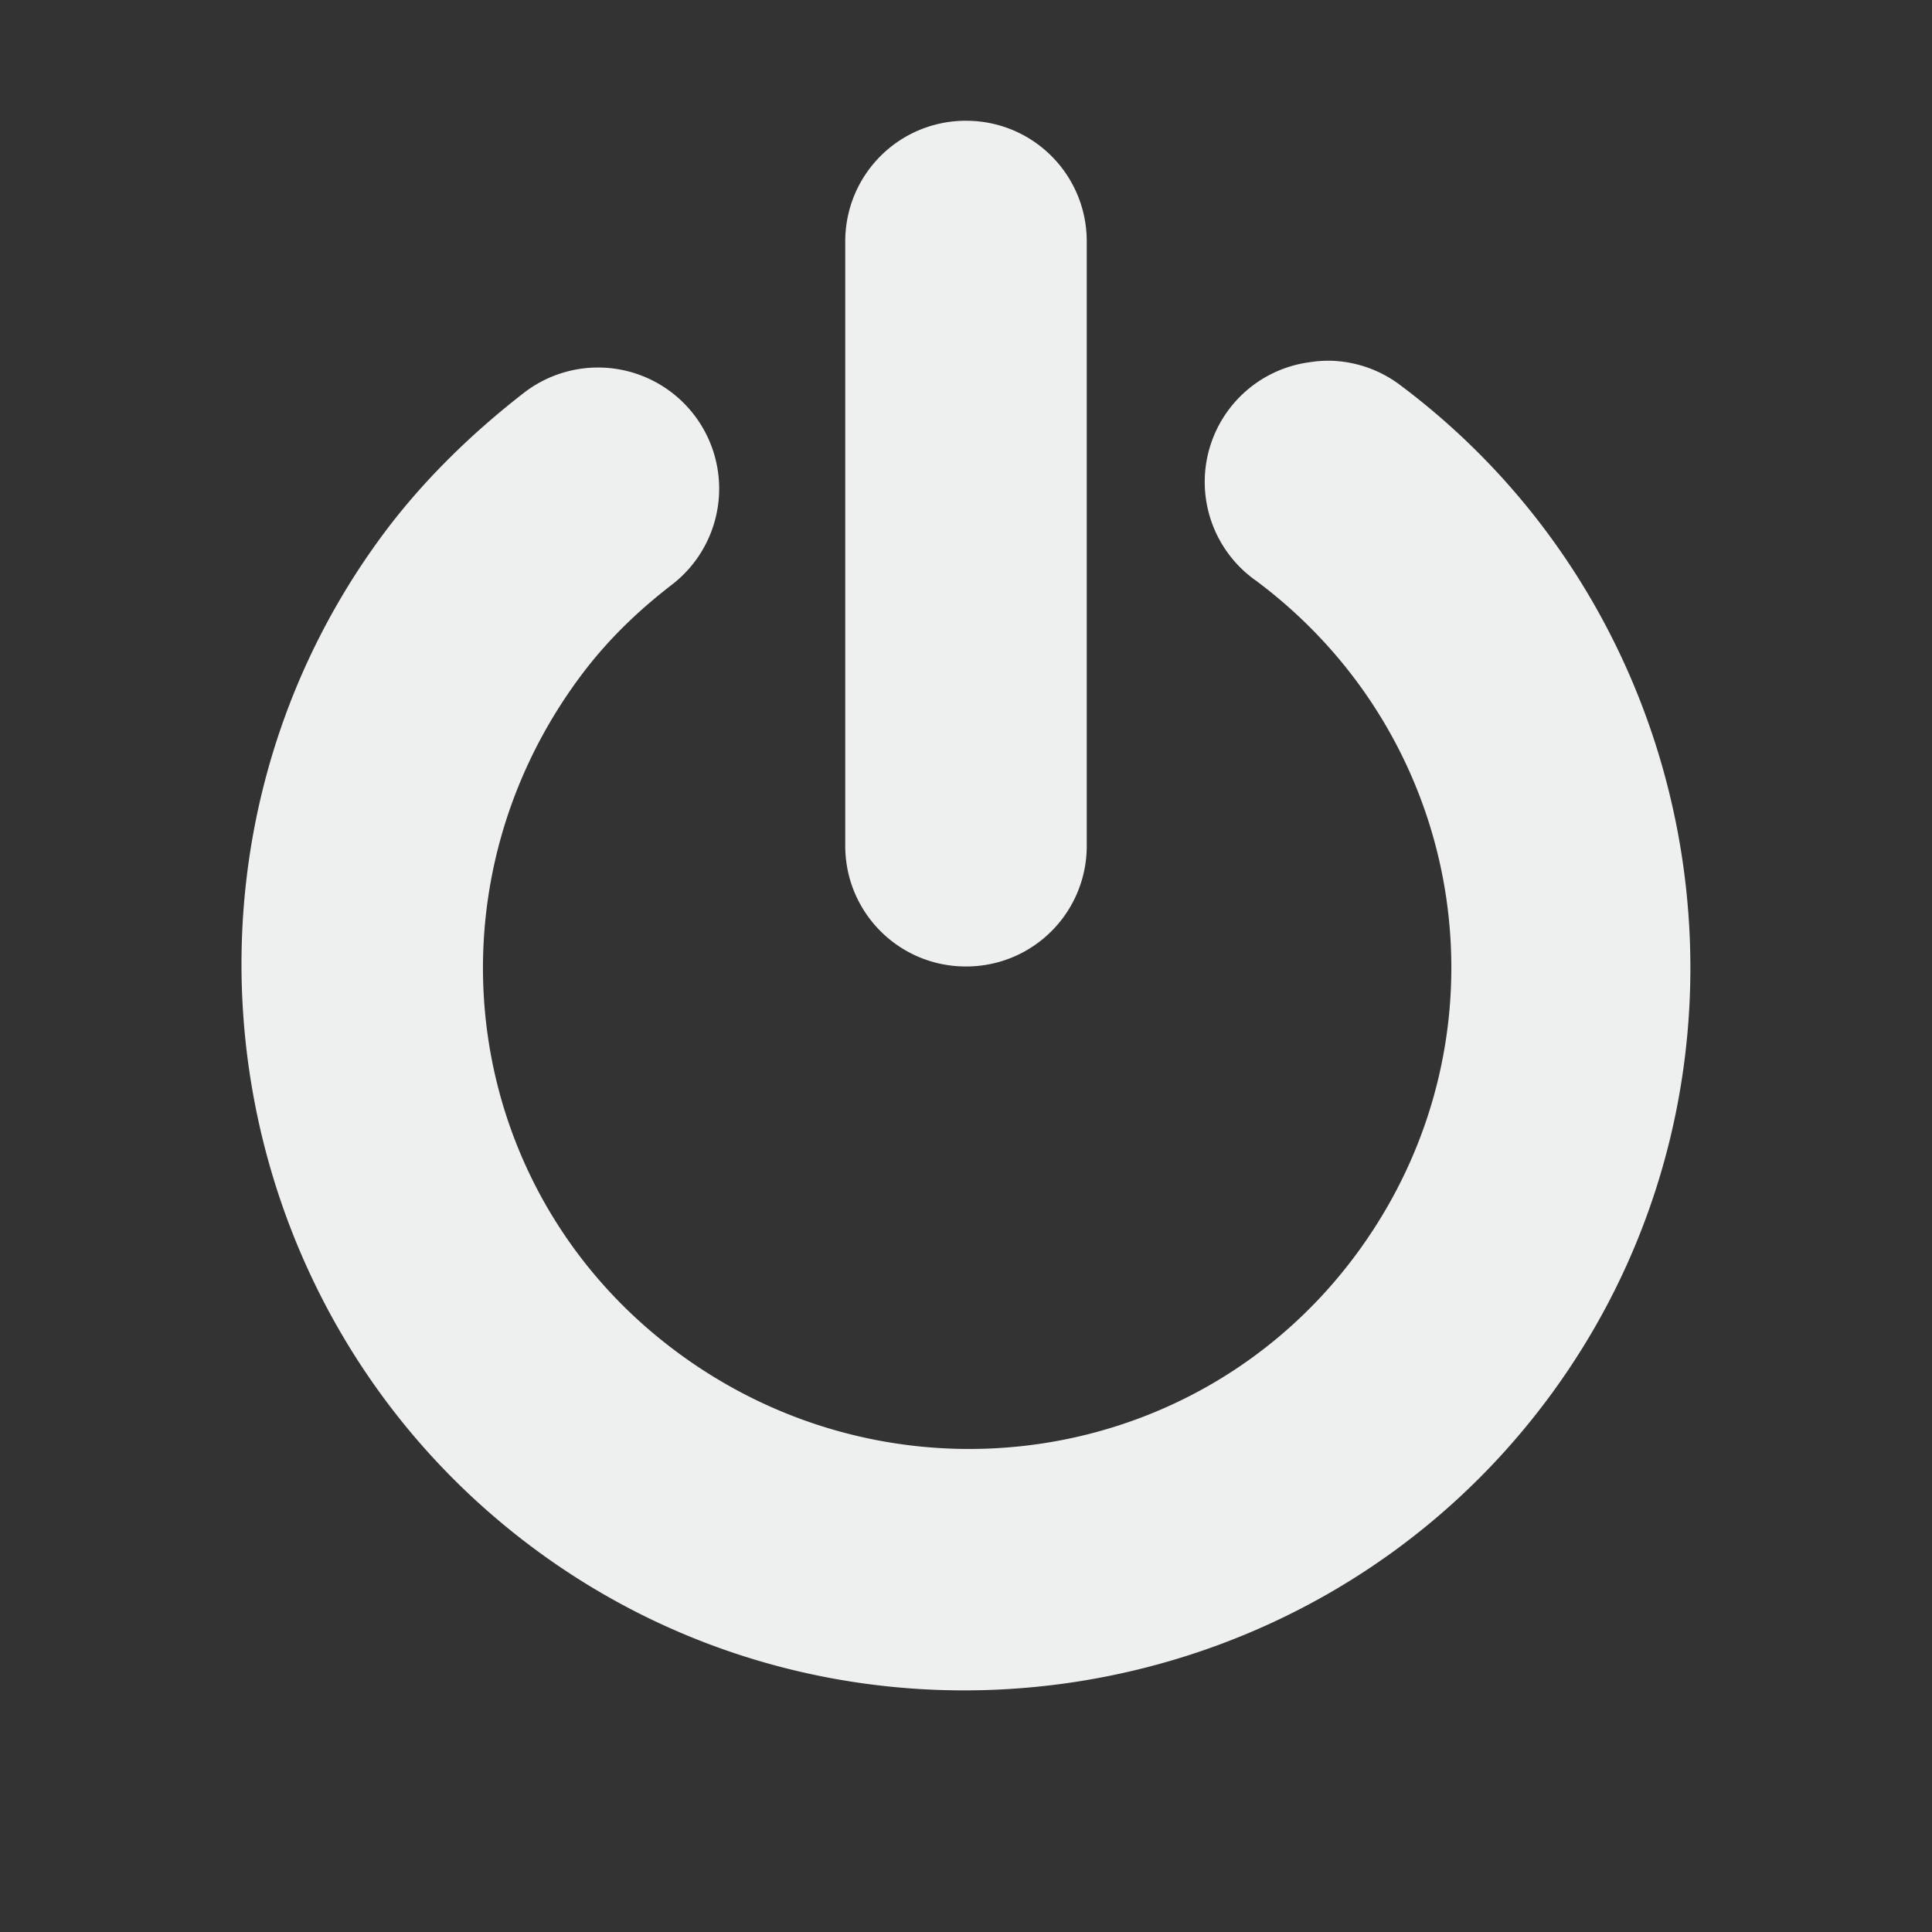 <?xml version="1.0" encoding="UTF-8" standalone="no"?>
<svg
   xmlns:dc="http://purl.org/dc/elements/1.1/"
   xmlns:cc="http://creativecommons.org/ns#"
   xmlns:rdf="http://www.w3.org/1999/02/22-rdf-syntax-ns#"
   xmlns:svg="http://www.w3.org/2000/svg"
   xmlns="http://www.w3.org/2000/svg"
   xmlns:sodipodi="http://sodipodi.sourceforge.net/DTD/sodipodi-0.dtd"
   xmlns:inkscape="http://www.inkscape.org/namespaces/inkscape"
   height="16"
   width="16"
   version="1.1"
   viewBox="0 0 16 16"
   id="svg2"
   inkscape:version="0.91 r13725"
   sodipodi:docname="system-devices-panel.svg">
  <rect x="0" y="0" width="16" height="16" fill="#333333" stroke="none"/>
  <sodipodi:namedview
     pagecolor="#ffffff"
     bordercolor="#666666"
     borderopacity="1"
     objecttolerance="10"
     gridtolerance="10"
     guidetolerance="10"
     inkscape:pageopacity="0"
     inkscape:pageshadow="2"
     inkscape:window-width="1535"
     inkscape:window-height="876"
     id="namedview6"
     showgrid="false"
     inkscape:zoom="10.727273"
     inkscape:cx="-5.5466102"
     inkscape:cy="11"
     inkscape:window-x="65"
     inkscape:window-y="24"
     inkscape:window-maximized="1"
     inkscape:current-layer="svg2" />
  <defs
     id="defs6">
    <style
       type="text/css"
       id="current-color-scheme">
   .ColorScheme-Text { color:#eeefef; } .ColorScheme-Highlight { color:#00bcd4; } .ColorScheme-ButtonBackground { color:#eeefef; }
  </style>
  </defs>
  <path
     style="color:#eeefef;fill:currentColor"
     d="m 8,1 c -0.554,0 -1,0.446 -1,1 l 0,5.004 c 0,0.554 0.446,1 1,1 0.554,0 1,-0.446 1,-1 L 9,2 c 0,-0.554 -0.446,-1 -1,-1 z m 3.037,1.988 a 1,1 0 0 0 -0.193,0.012 1,1 0 0 0 -0.438,1.812 c 1.778,1.33 2.143,3.815 0.812,5.594 -1.33,1.778 -3.846,2.112 -5.625,0.781 C 3.815,9.858 3.482,7.373 4.812,5.594 c 0.217,-0.29 0.464,-0.529 0.75,-0.75 a 1.003,1.003 0 0 0 -1.219,-1.594 c -0.429,0.332 -0.831,0.722 -1.156,1.156 -1.978,2.644 -1.425,6.429 1.219,8.406 2.644,1.978 6.429,1.425 8.406,-1.219 1.978,-2.644 1.425,-6.429 -1.219,-8.406 a 1,1 0 0 0 -0.557,-0.199 z"
     id="rect6"
     class="ColorScheme-Text"
     inkscape:connector-curvature="0" />
</svg>
